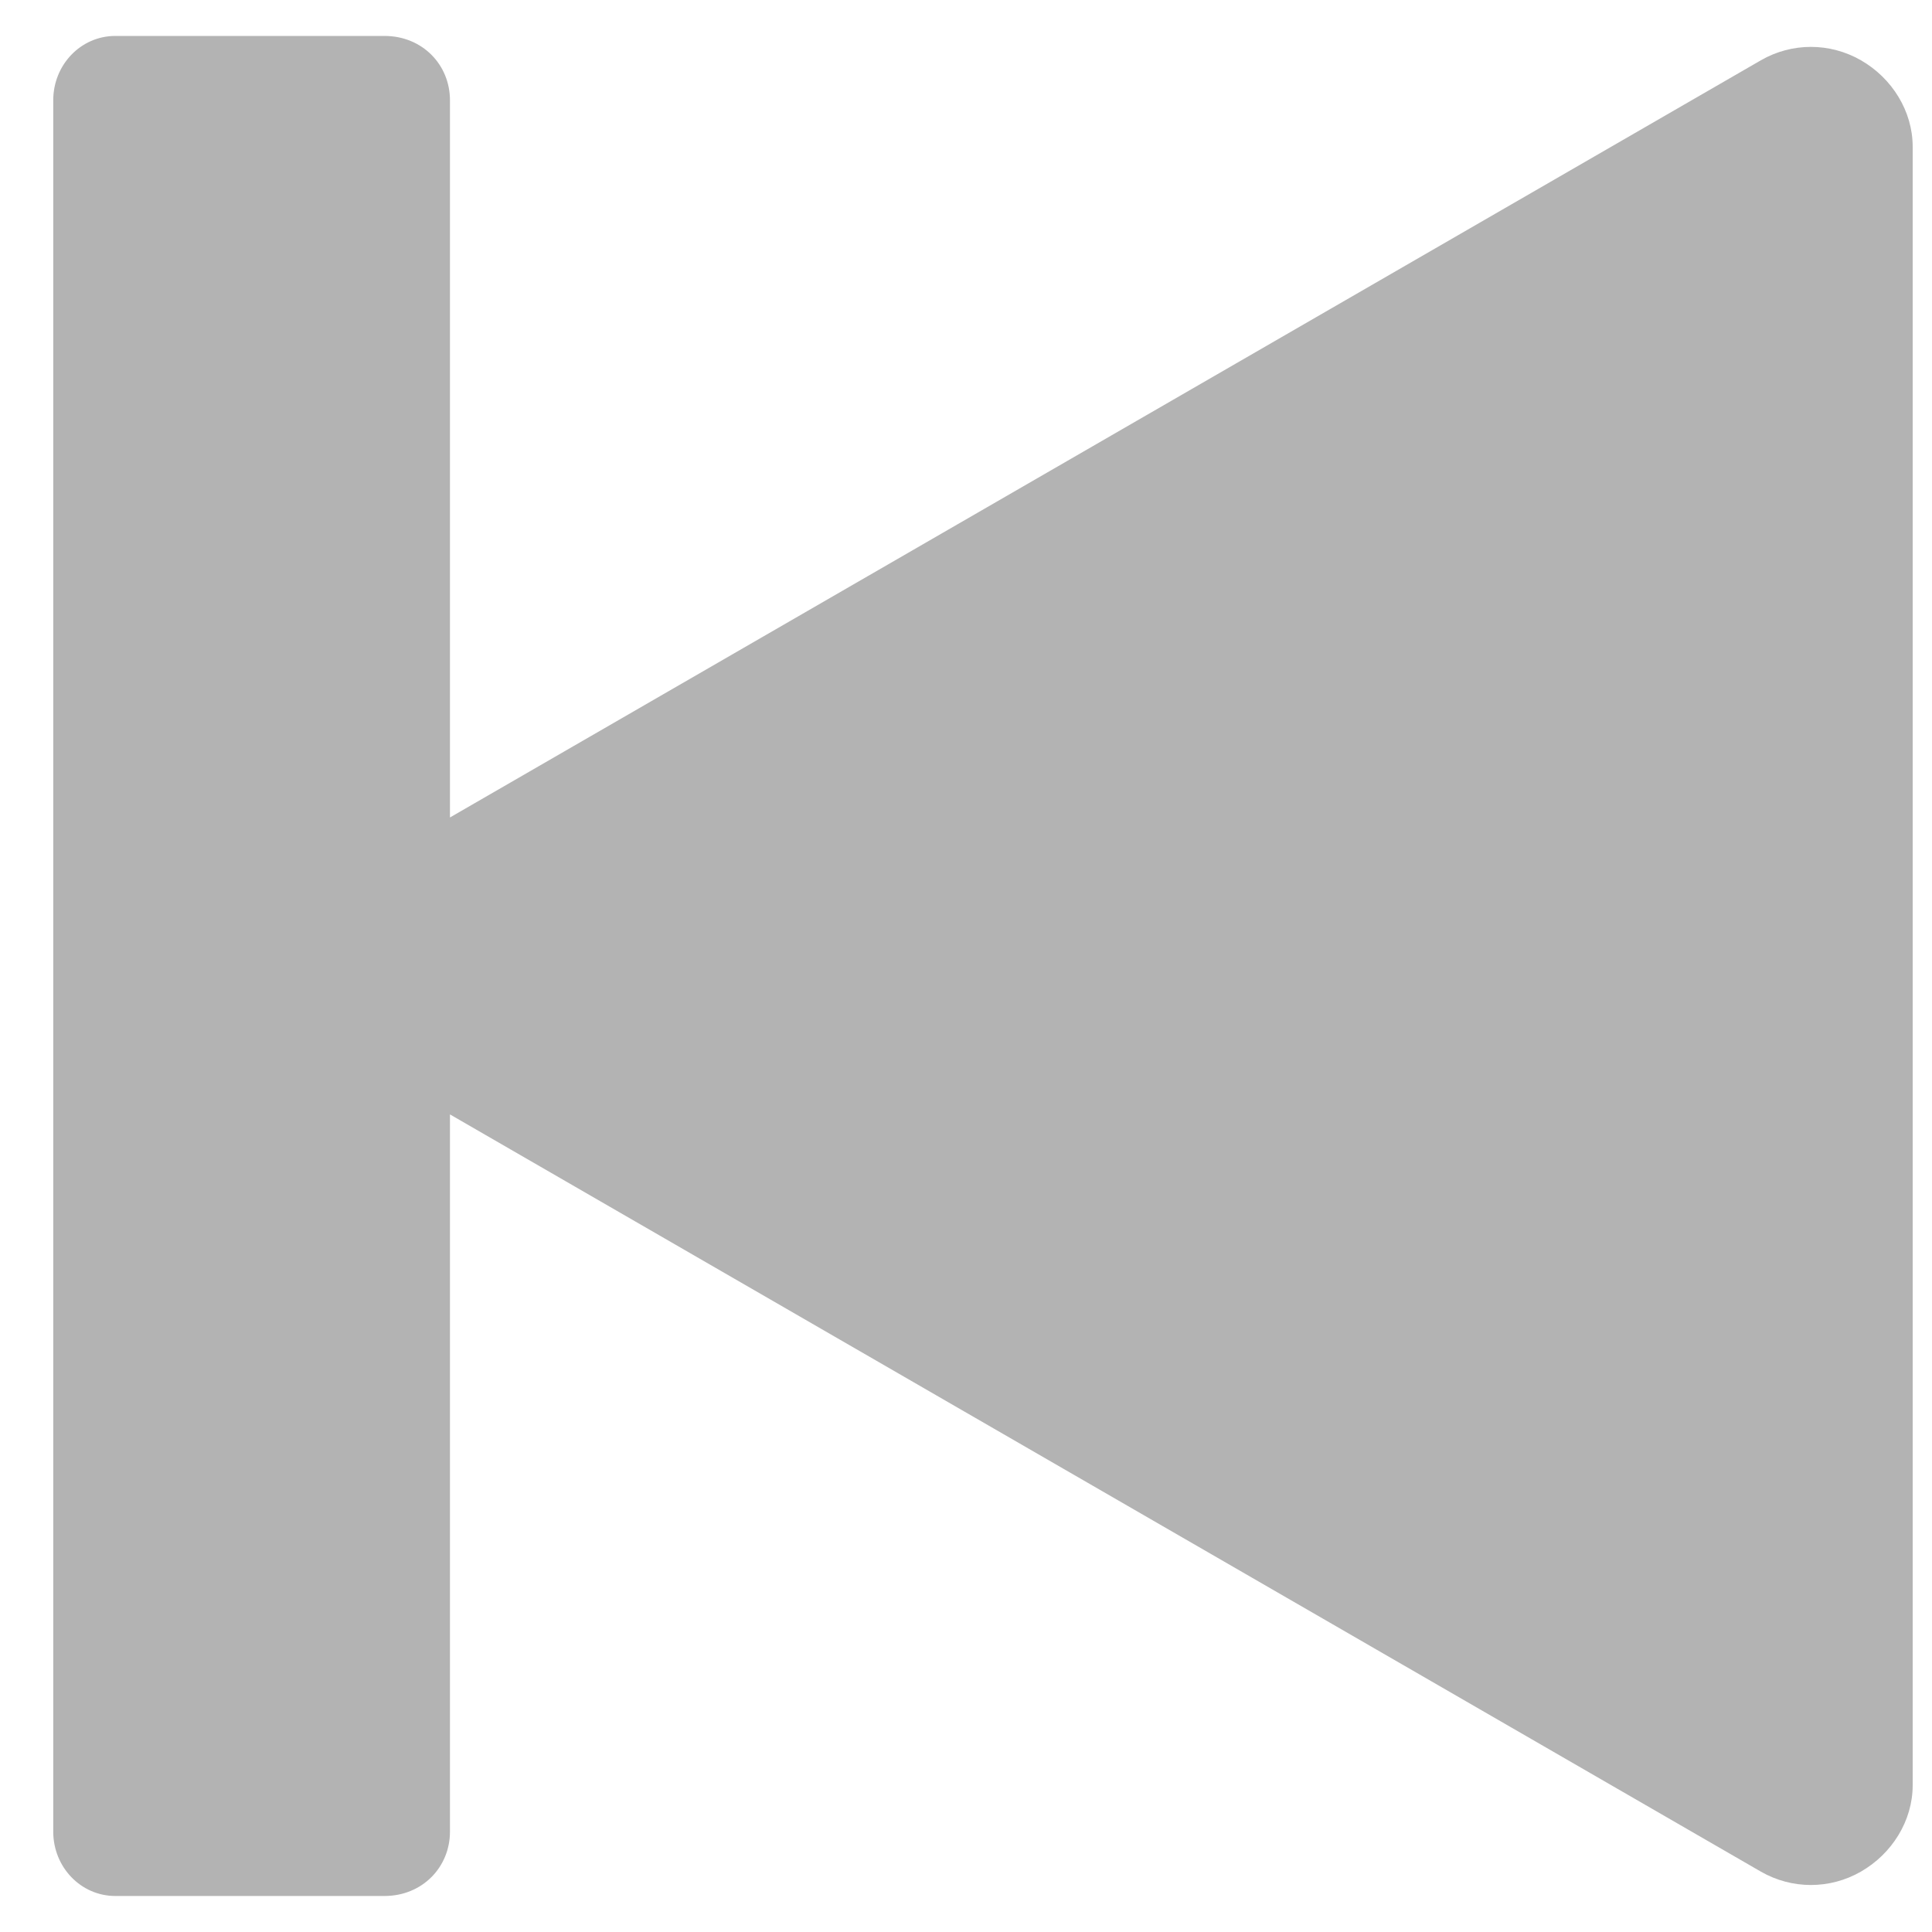 <svg width="32" height="32" viewBox="0 0 49 50" fill="none" xmlns="http://www.w3.org/2000/svg">
  <path fill-rule="evenodd" clip-rule="evenodd" d="M11.145 28.841V47.403C11.145 48.321 10.431 49.068 9.449 49.068H2.485C1.592 49.068 0.878 48.321 0.878 47.403V2.595C0.878 1.676 1.592 0.93 2.485 0.93H9.449C10.431 0.93 11.145 1.676 11.145 2.595V21.156L45.072 1.56C45.875 1.098 46.857 1.098 47.661 1.56C48.464 2.021 49 2.874 49 3.797C49 13.518 49 36.479 49 46.201C49 47.123 48.464 47.976 47.661 48.437C46.857 48.899 45.875 48.899 45.072 48.438L11.145 28.841Z" fill="#B3B3B3"/>
</svg>